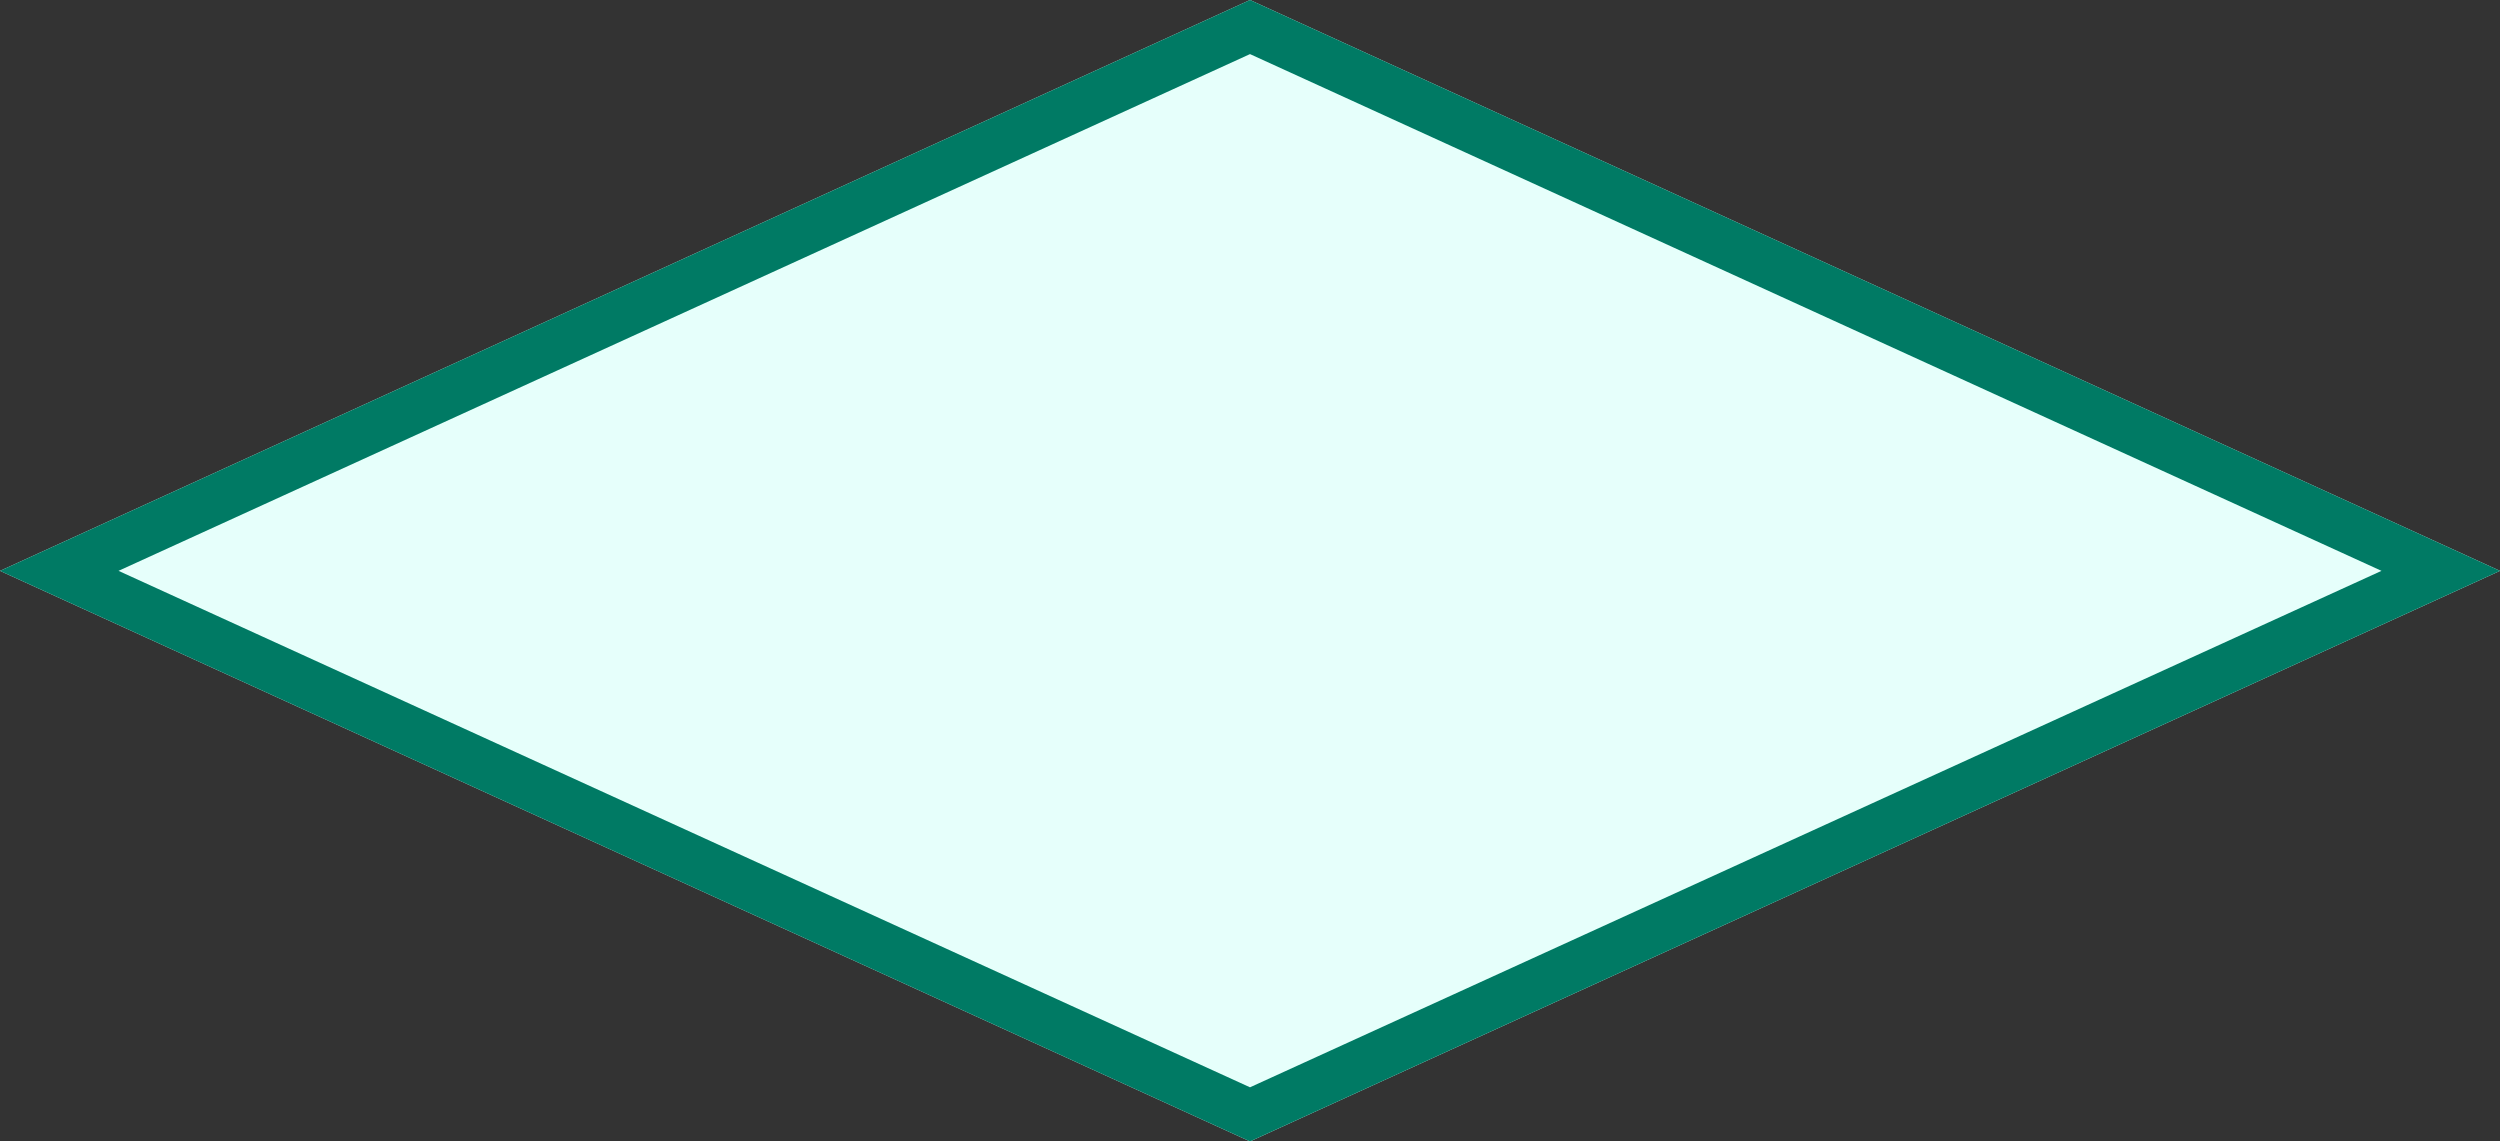 <svg xmlns="http://www.w3.org/2000/svg" width="127" height="57.983" viewBox="0 0 127 57.983">
  <rect x="0" y="0" width="127" height="57.983" fill="#333333" stroke="none"/>
  <g transform="translate(-1020 -1256.055)">
    <path id="t6-s5" d="M8227.5-10477.267l-63.5-28.983,63.5-29,63.5,29Z" transform="translate(-7144 11791.305)" fill="#e6fffb"/>
    <path id="t6-s5_-_Outline" data-name="t6-s5 - Outline" d="M8227.5-10480.015l57.48-26.236-57.48-26.251-57.48,26.251,57.48,26.236m0,2.748-63.5-28.983,63.5-29,63.5,29Z" transform="translate(-7144 11791.305)" fill="#007a64"/>
  </g>
</svg>
